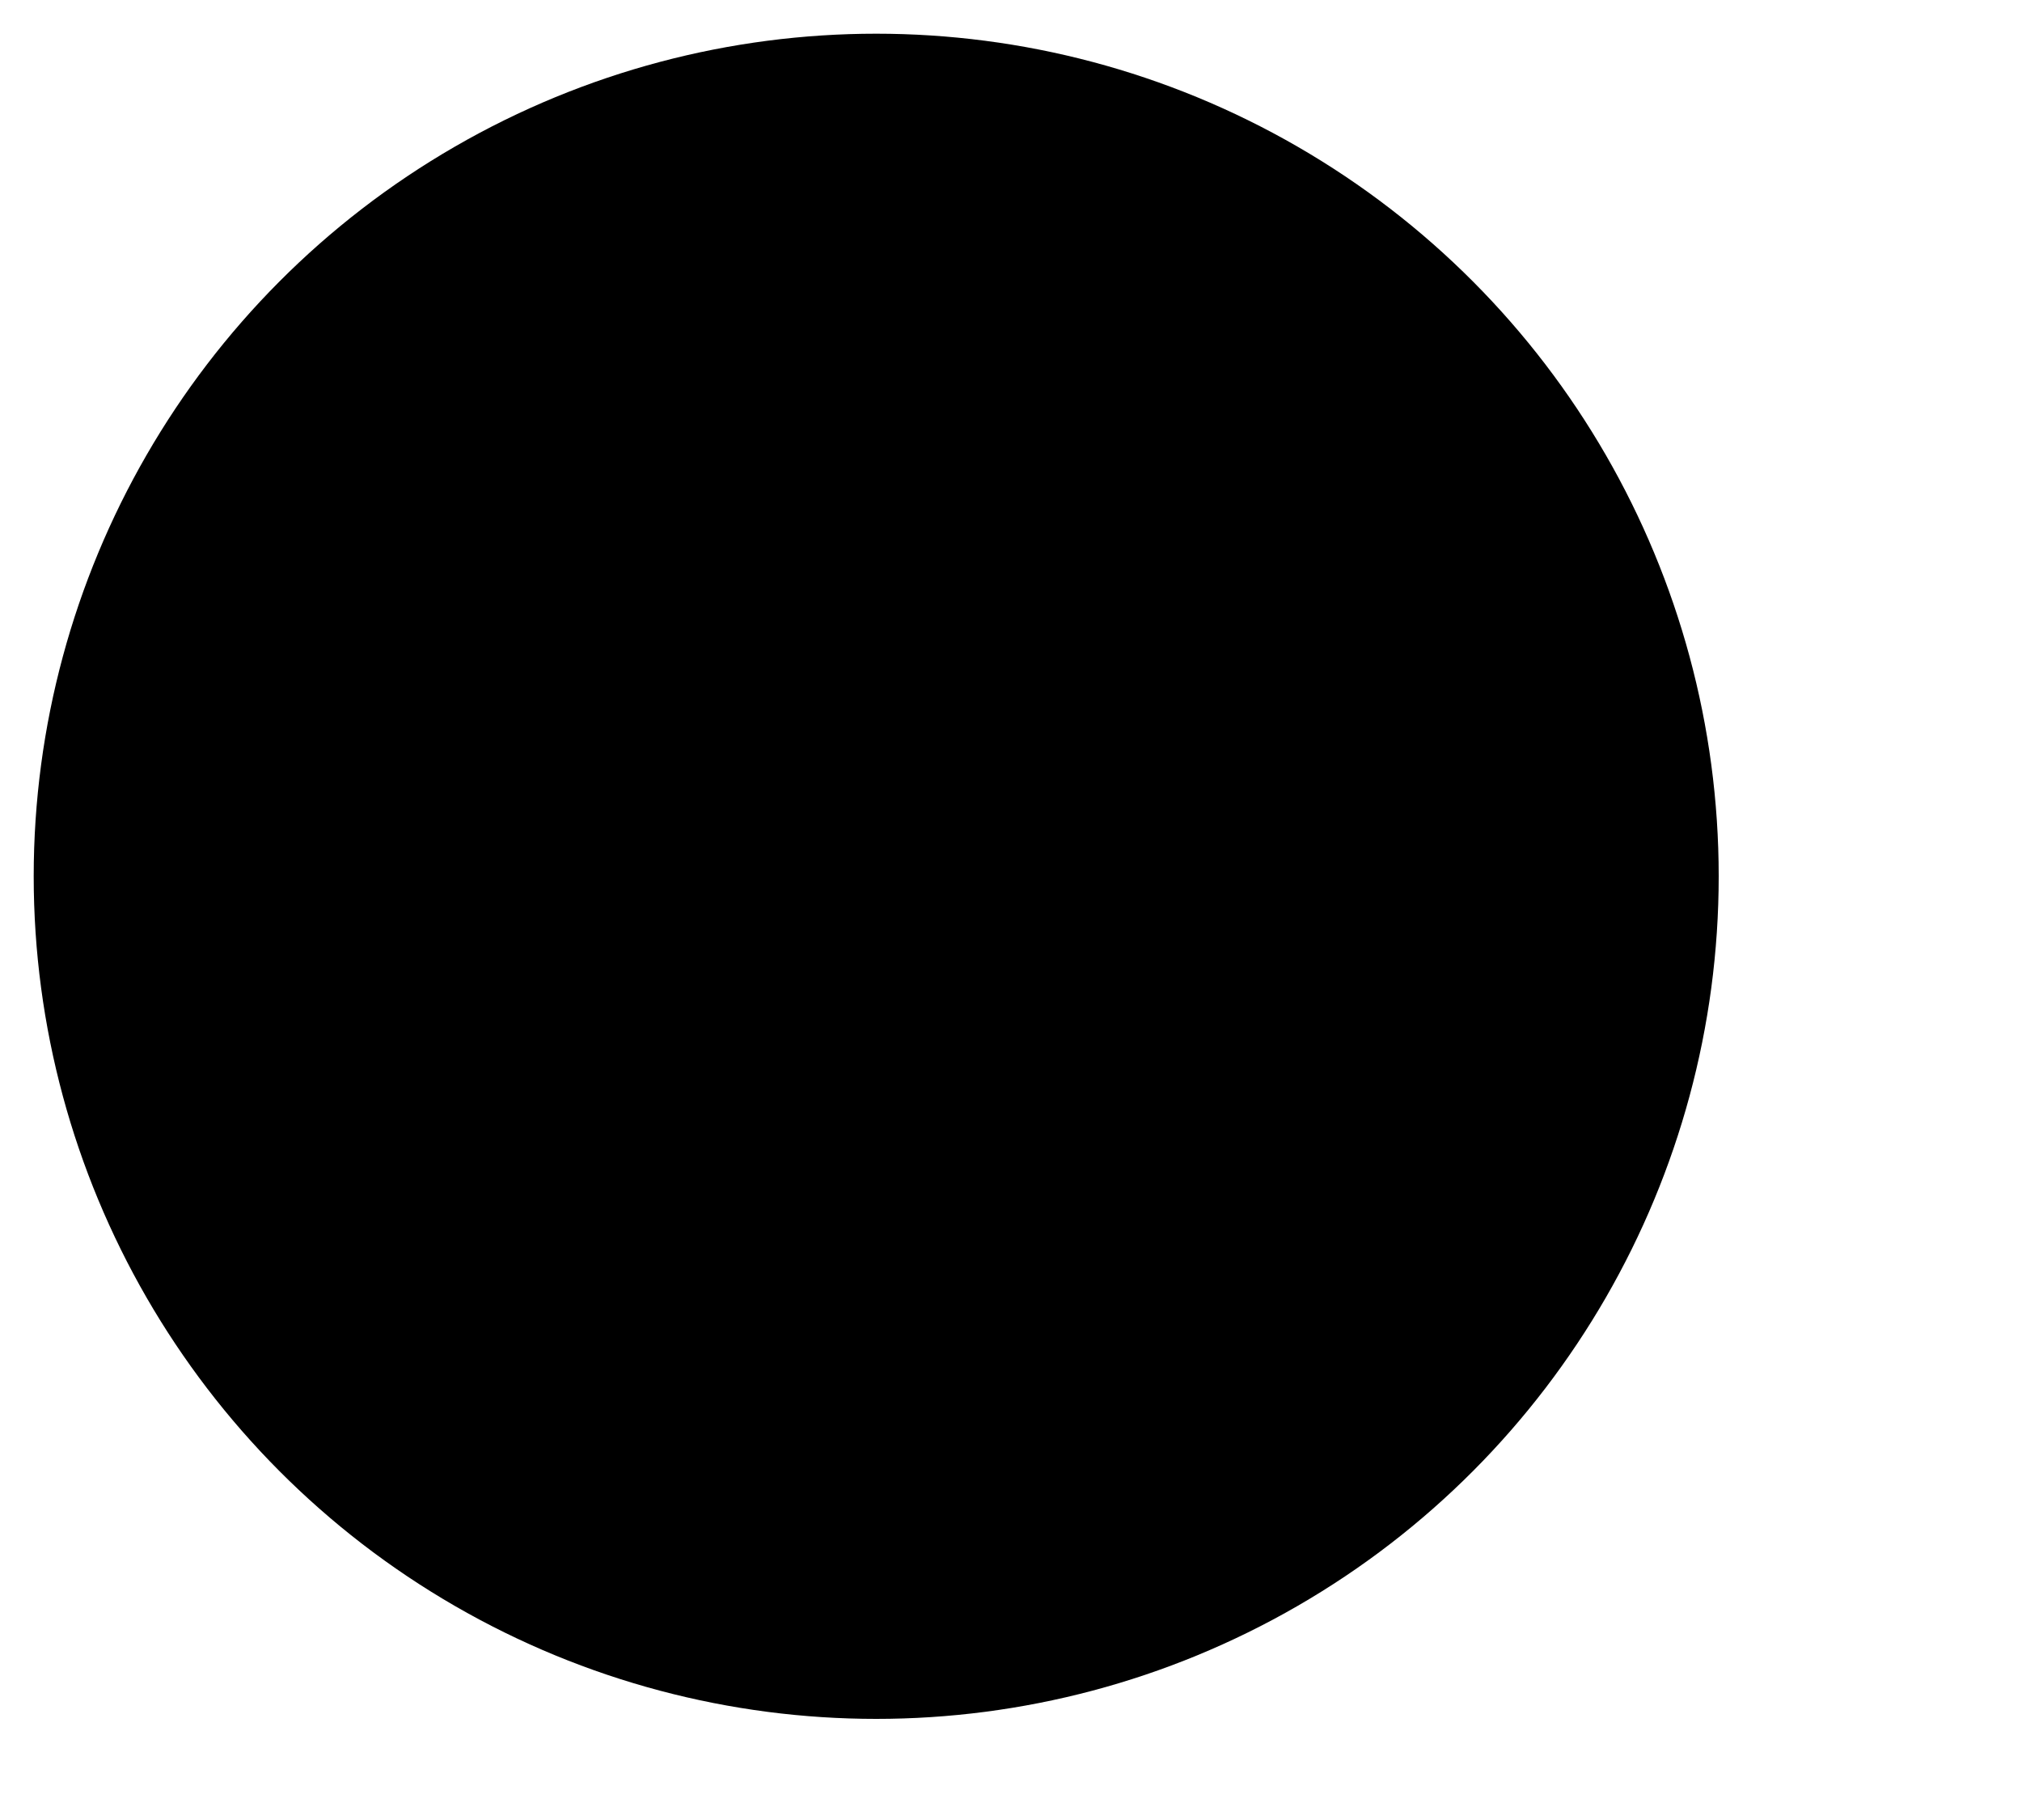 <svg version="1.1" viewBox="0 0 60 54">
	<defs>
		<style>
			.cls {
				stroke: currentColor;
				fill: none;
				stroke-width: 2px;
				stroke-opacity: 0.4;
			}
		</style>
	</defs>

	<circle class="cls" stroke-linecap="round" stroke-linejoin="round" stroke-miterlimit="10" cx="26" cy="26" r="25"/>

	<path class="cls" stroke-linecap="round" stroke-linejoin="round" stroke-miterlimit="10" d="M26,29l-3.509-11.228C21.751,15.405,23.52,13,26,13c2.48,0,4.249,2.405,3.509,4.772L26,29z"/>

	<circle class="cls" stroke-linecap="round" stroke-linejoin="round" stroke-miterlimit="10" cx="26" cy="36" r="3"/>
</svg>
